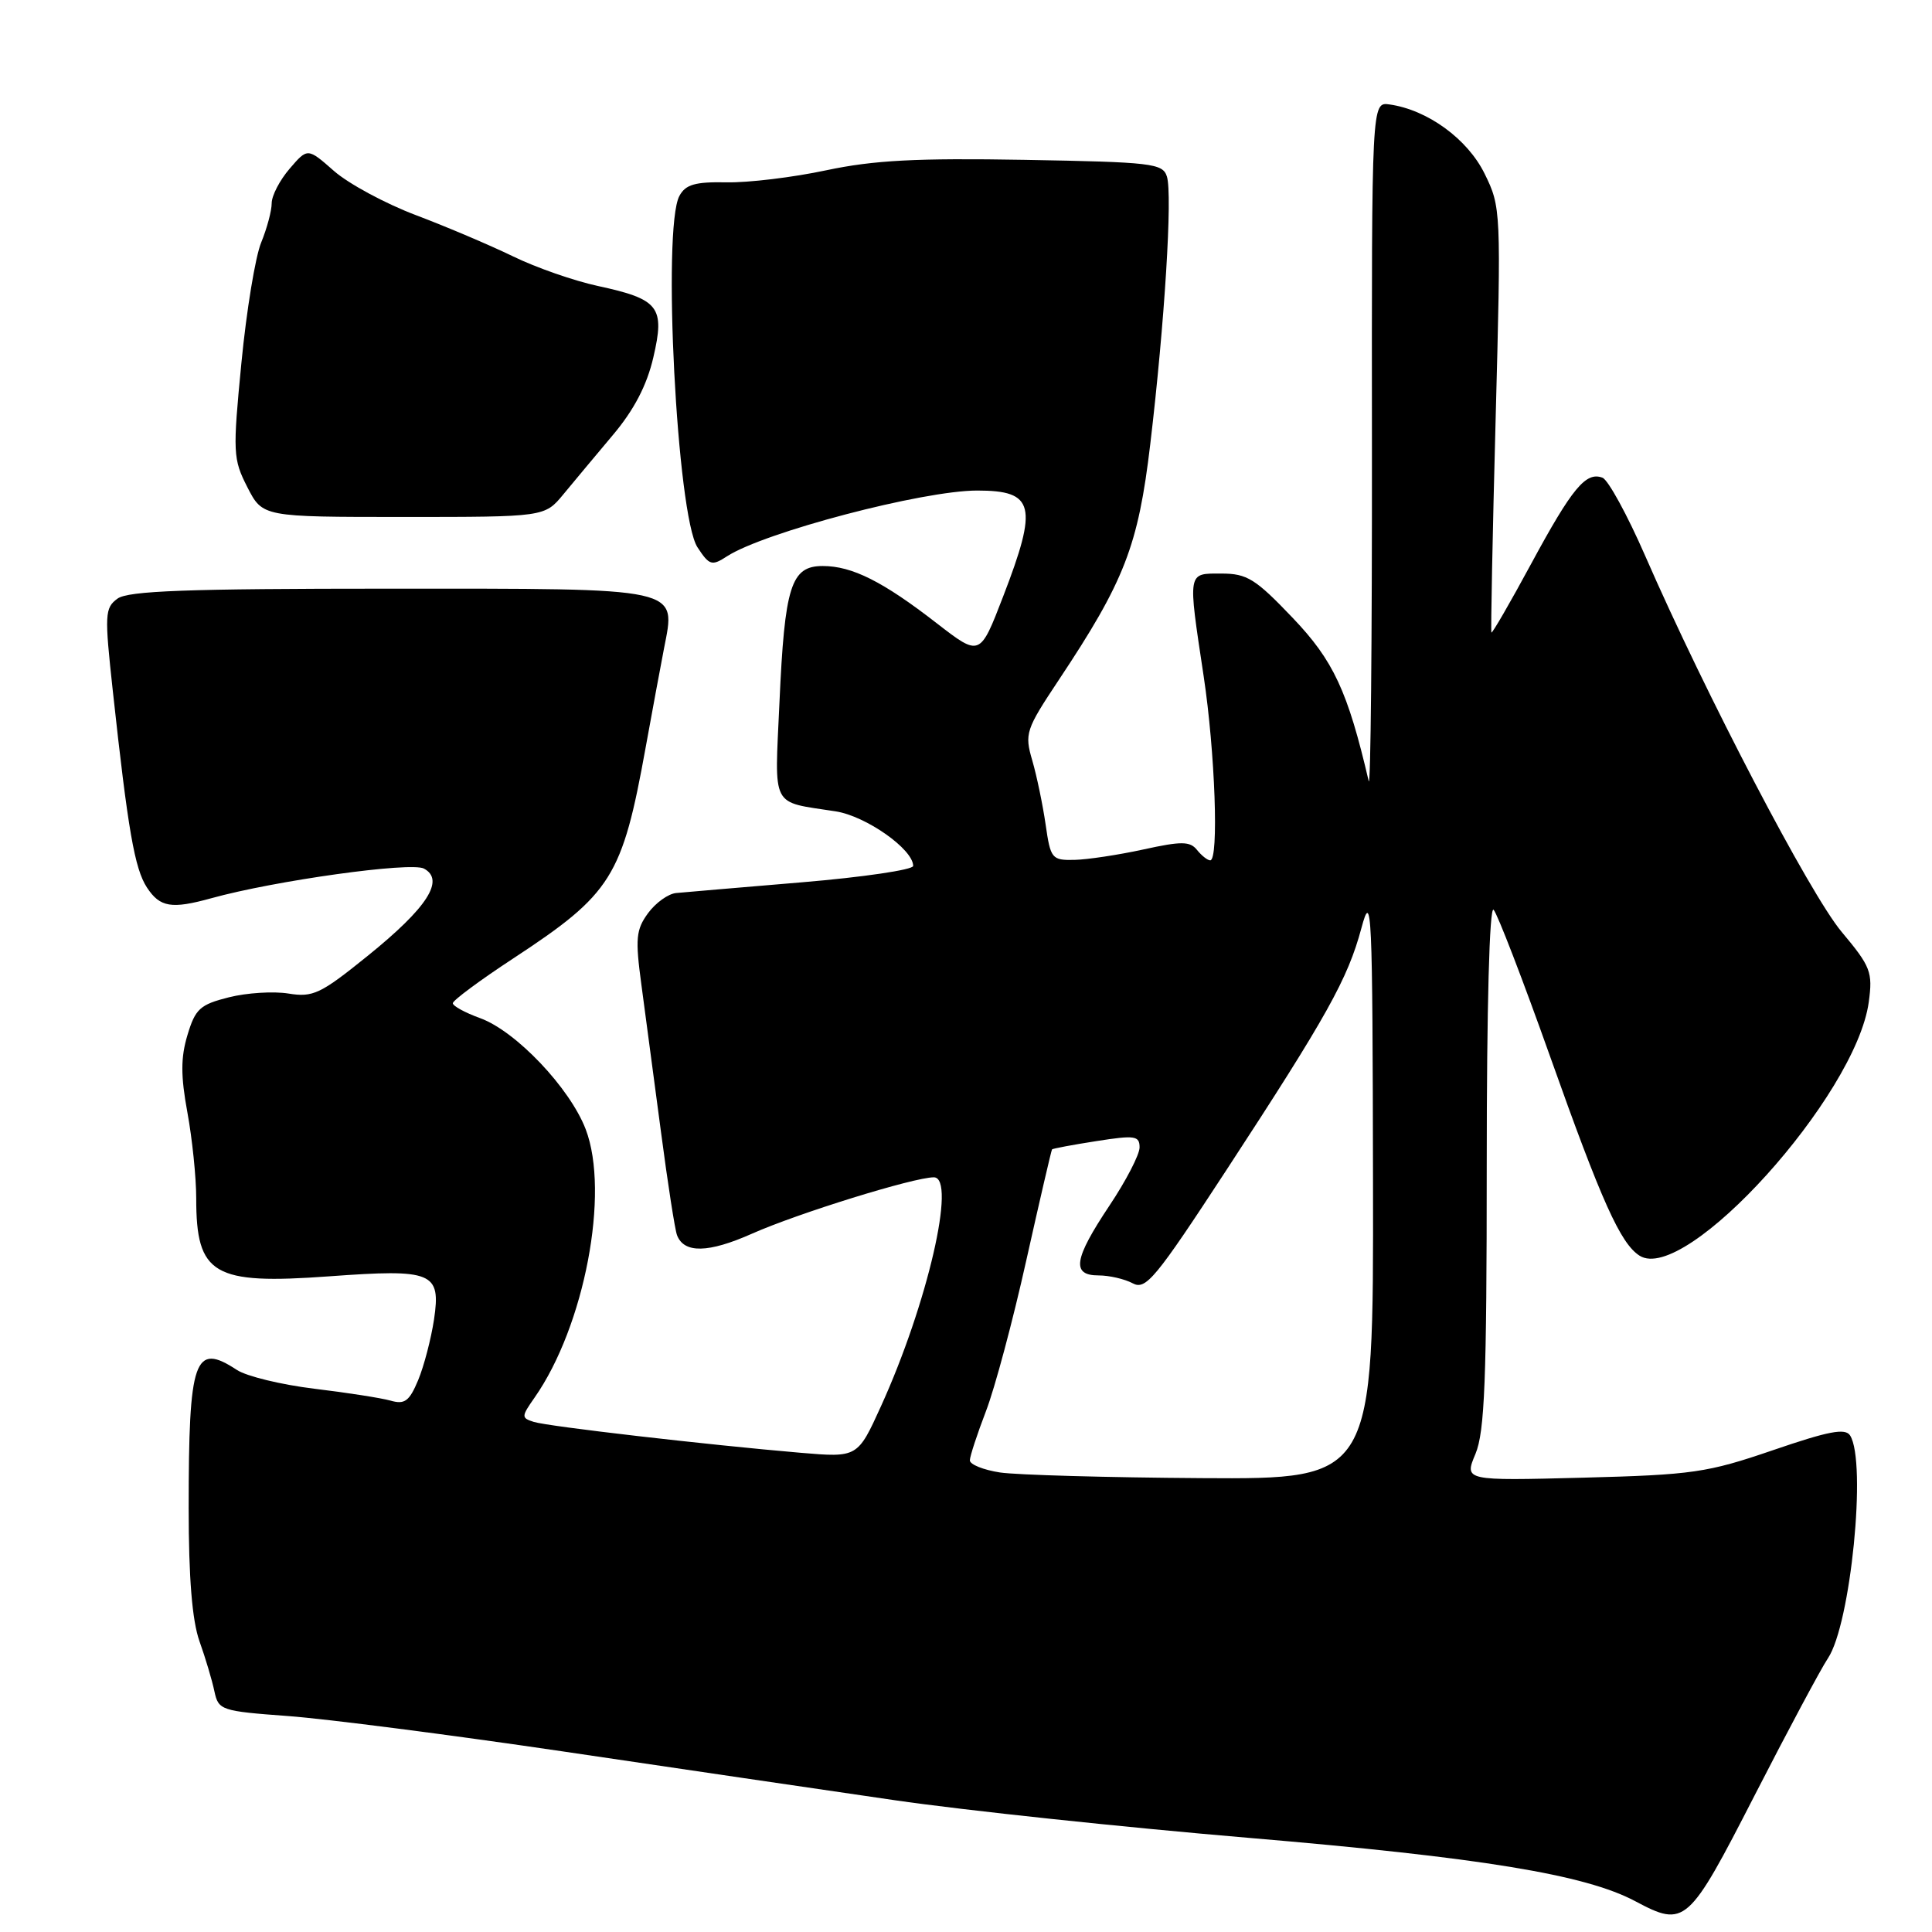 <?xml version="1.0" encoding="UTF-8" standalone="no"?>
<!DOCTYPE svg PUBLIC "-//W3C//DTD SVG 1.1//EN" "http://www.w3.org/Graphics/SVG/1.1/DTD/svg11.dtd" >
<svg xmlns="http://www.w3.org/2000/svg" xmlns:xlink="http://www.w3.org/1999/xlink" version="1.1" viewBox="0 0 256 256">
 <g >
 <path fill="currentColor"
d=" M 232.50 237.89 C 236.90 229.31 241.27 221.14 242.21 219.73 C 245.23 215.24 247.37 193.72 245.15 190.21 C 244.51 189.20 242.30 189.63 234.92 192.16 C 226.21 195.14 224.31 195.42 209.76 195.80 C 194.01 196.21 194.01 196.21 195.51 192.64 C 196.73 189.70 197.00 182.87 197.00 154.33 C 197.00 133.38 197.36 119.98 197.91 120.55 C 198.41 121.07 201.78 129.82 205.40 140.00 C 212.23 159.24 214.73 164.79 217.26 166.39 C 223.33 170.22 245.91 145.23 247.62 132.79 C 248.16 128.80 247.89 128.09 244.03 123.48 C 239.83 118.48 226.00 92.00 218.00 73.66 C 215.64 68.25 213.09 63.59 212.34 63.30 C 210.14 62.46 208.32 64.66 202.90 74.68 C 200.09 79.88 197.71 83.99 197.62 83.81 C 197.52 83.64 197.77 70.90 198.18 55.50 C 198.91 27.88 198.90 27.44 196.71 23.00 C 194.45 18.41 189.15 14.55 184.12 13.84 C 181.75 13.50 181.75 13.50 181.79 59.50 C 181.81 84.80 181.62 104.60 181.36 103.50 C 178.58 91.58 176.69 87.52 171.27 81.85 C 166.36 76.70 165.24 76.00 161.85 76.00 C 157.31 76.00 157.38 75.57 159.49 89.59 C 161.01 99.67 161.52 114.00 160.36 114.00 C 160.01 114.00 159.22 113.38 158.61 112.62 C 157.68 111.46 156.55 111.45 151.50 112.56 C 148.20 113.28 144.09 113.90 142.36 113.94 C 139.37 114.00 139.20 113.78 138.55 109.25 C 138.17 106.64 137.38 102.82 136.78 100.76 C 135.74 97.21 135.92 96.68 140.26 90.15 C 149.02 76.98 150.82 72.34 152.42 58.82 C 154.32 42.81 155.38 25.77 154.62 23.39 C 154.07 21.64 152.62 21.48 135.76 21.18 C 121.43 20.93 115.78 21.23 109.50 22.56 C 105.10 23.50 99.15 24.22 96.27 24.16 C 92.09 24.08 90.83 24.45 90.02 25.97 C 87.73 30.24 89.70 68.37 92.42 72.52 C 93.99 74.92 94.32 75.02 96.32 73.72 C 101.24 70.53 122.26 65.00 129.48 65.00 C 137.08 65.00 137.57 66.99 132.92 79.04 C 129.85 87.01 129.85 87.01 124.17 82.62 C 117.00 77.05 112.91 75.00 109.02 75.00 C 104.81 75.00 103.97 77.63 103.28 93.14 C 102.64 107.31 102.04 106.16 110.74 107.51 C 114.76 108.14 121.00 112.53 121.00 114.74 C 121.00 115.25 114.36 116.23 106.25 116.91 C 98.14 117.59 90.65 118.23 89.60 118.33 C 88.56 118.42 86.88 119.62 85.87 121.00 C 84.27 123.19 84.16 124.37 84.99 130.50 C 85.50 134.35 86.67 143.11 87.58 149.96 C 88.48 156.82 89.44 162.99 89.71 163.67 C 90.64 166.10 93.86 166.04 99.64 163.47 C 105.74 160.76 121.10 156.00 123.74 156.00 C 126.77 156.00 122.89 172.80 116.74 186.32 C 113.64 193.14 113.64 193.14 106.07 192.50 C 93.76 191.45 72.64 189.01 70.73 188.41 C 69.06 187.88 69.07 187.71 70.84 185.18 C 77.45 175.73 80.82 158.05 77.61 149.64 C 75.52 144.17 68.35 136.62 63.62 134.91 C 61.63 134.19 60.00 133.30 60.00 132.93 C 60.00 132.56 63.61 129.88 68.02 126.99 C 81.07 118.42 82.45 116.22 85.56 99.00 C 86.41 94.33 87.49 88.47 87.97 86.00 C 89.57 77.74 90.75 78.00 51.54 78.00 C 24.77 78.00 16.99 78.29 15.57 79.32 C 13.88 80.56 13.84 81.40 14.95 91.57 C 16.96 110.04 17.84 115.10 19.47 117.60 C 21.20 120.23 22.72 120.48 28.00 119.02 C 36.40 116.69 54.45 114.17 56.17 115.09 C 58.99 116.60 56.63 120.27 48.74 126.64 C 42.48 131.70 41.48 132.18 38.22 131.65 C 36.25 131.33 32.69 131.55 30.32 132.15 C 26.50 133.11 25.88 133.68 24.84 137.15 C 23.94 140.13 23.94 142.56 24.83 147.40 C 25.47 150.88 26.00 156.00 26.00 158.78 C 26.00 168.93 28.24 170.24 43.62 169.12 C 57.35 168.12 58.44 168.56 57.51 174.84 C 57.12 177.40 56.18 181.02 55.41 182.87 C 54.24 185.67 53.63 186.13 51.75 185.59 C 50.51 185.24 45.95 184.53 41.62 184.01 C 37.28 183.48 32.69 182.37 31.40 181.53 C 25.75 177.82 25.00 179.97 25.00 199.84 C 25.00 209.08 25.46 214.72 26.43 217.47 C 27.22 219.68 28.11 222.67 28.41 224.11 C 28.95 226.62 29.28 226.73 38.23 227.39 C 43.33 227.77 59.65 229.87 74.50 232.06 C 89.35 234.26 109.15 237.17 118.50 238.53 C 127.85 239.89 148.96 242.13 165.40 243.52 C 196.25 246.13 210.06 248.39 216.68 251.92 C 223.28 255.43 223.70 255.05 232.50 237.89 Z  M 74.65 65.50 C 76.01 63.85 78.97 60.31 81.22 57.63 C 84.02 54.31 85.72 51.04 86.57 47.36 C 88.13 40.67 87.34 39.65 79.25 37.90 C 76.09 37.22 71.03 35.46 68.00 33.98 C 64.97 32.51 59.19 30.05 55.14 28.52 C 51.08 26.99 46.19 24.35 44.26 22.66 C 40.76 19.58 40.76 19.58 38.38 22.35 C 37.07 23.87 36.00 25.93 36.00 26.93 C 36.00 27.94 35.37 30.27 34.61 32.13 C 33.84 33.98 32.66 41.15 31.99 48.06 C 30.83 60.00 30.87 60.82 32.78 64.56 C 34.80 68.50 34.80 68.50 53.48 68.50 C 72.17 68.50 72.17 68.50 74.65 65.50 Z  M 132.50 195.11 C 130.30 194.77 128.51 194.05 128.51 193.50 C 128.52 192.95 129.48 190.03 130.64 187.00 C 131.81 183.97 134.22 174.97 135.99 167.00 C 137.77 159.03 139.31 152.41 139.40 152.30 C 139.49 152.19 142.14 151.69 145.29 151.20 C 150.39 150.40 151.00 150.49 151.00 152.04 C 151.00 152.99 149.20 156.47 147.00 159.76 C 142.28 166.84 141.94 169.00 145.57 169.00 C 146.98 169.00 149.01 169.47 150.08 170.04 C 151.82 170.98 153.08 169.46 162.48 155.08 C 175.85 134.62 178.58 129.73 180.39 122.99 C 181.76 117.89 181.87 120.26 181.93 156.75 C 182.00 196.00 182.00 196.00 159.25 195.86 C 146.74 195.78 134.70 195.44 132.50 195.11 Z "/>
</g>
</svg>